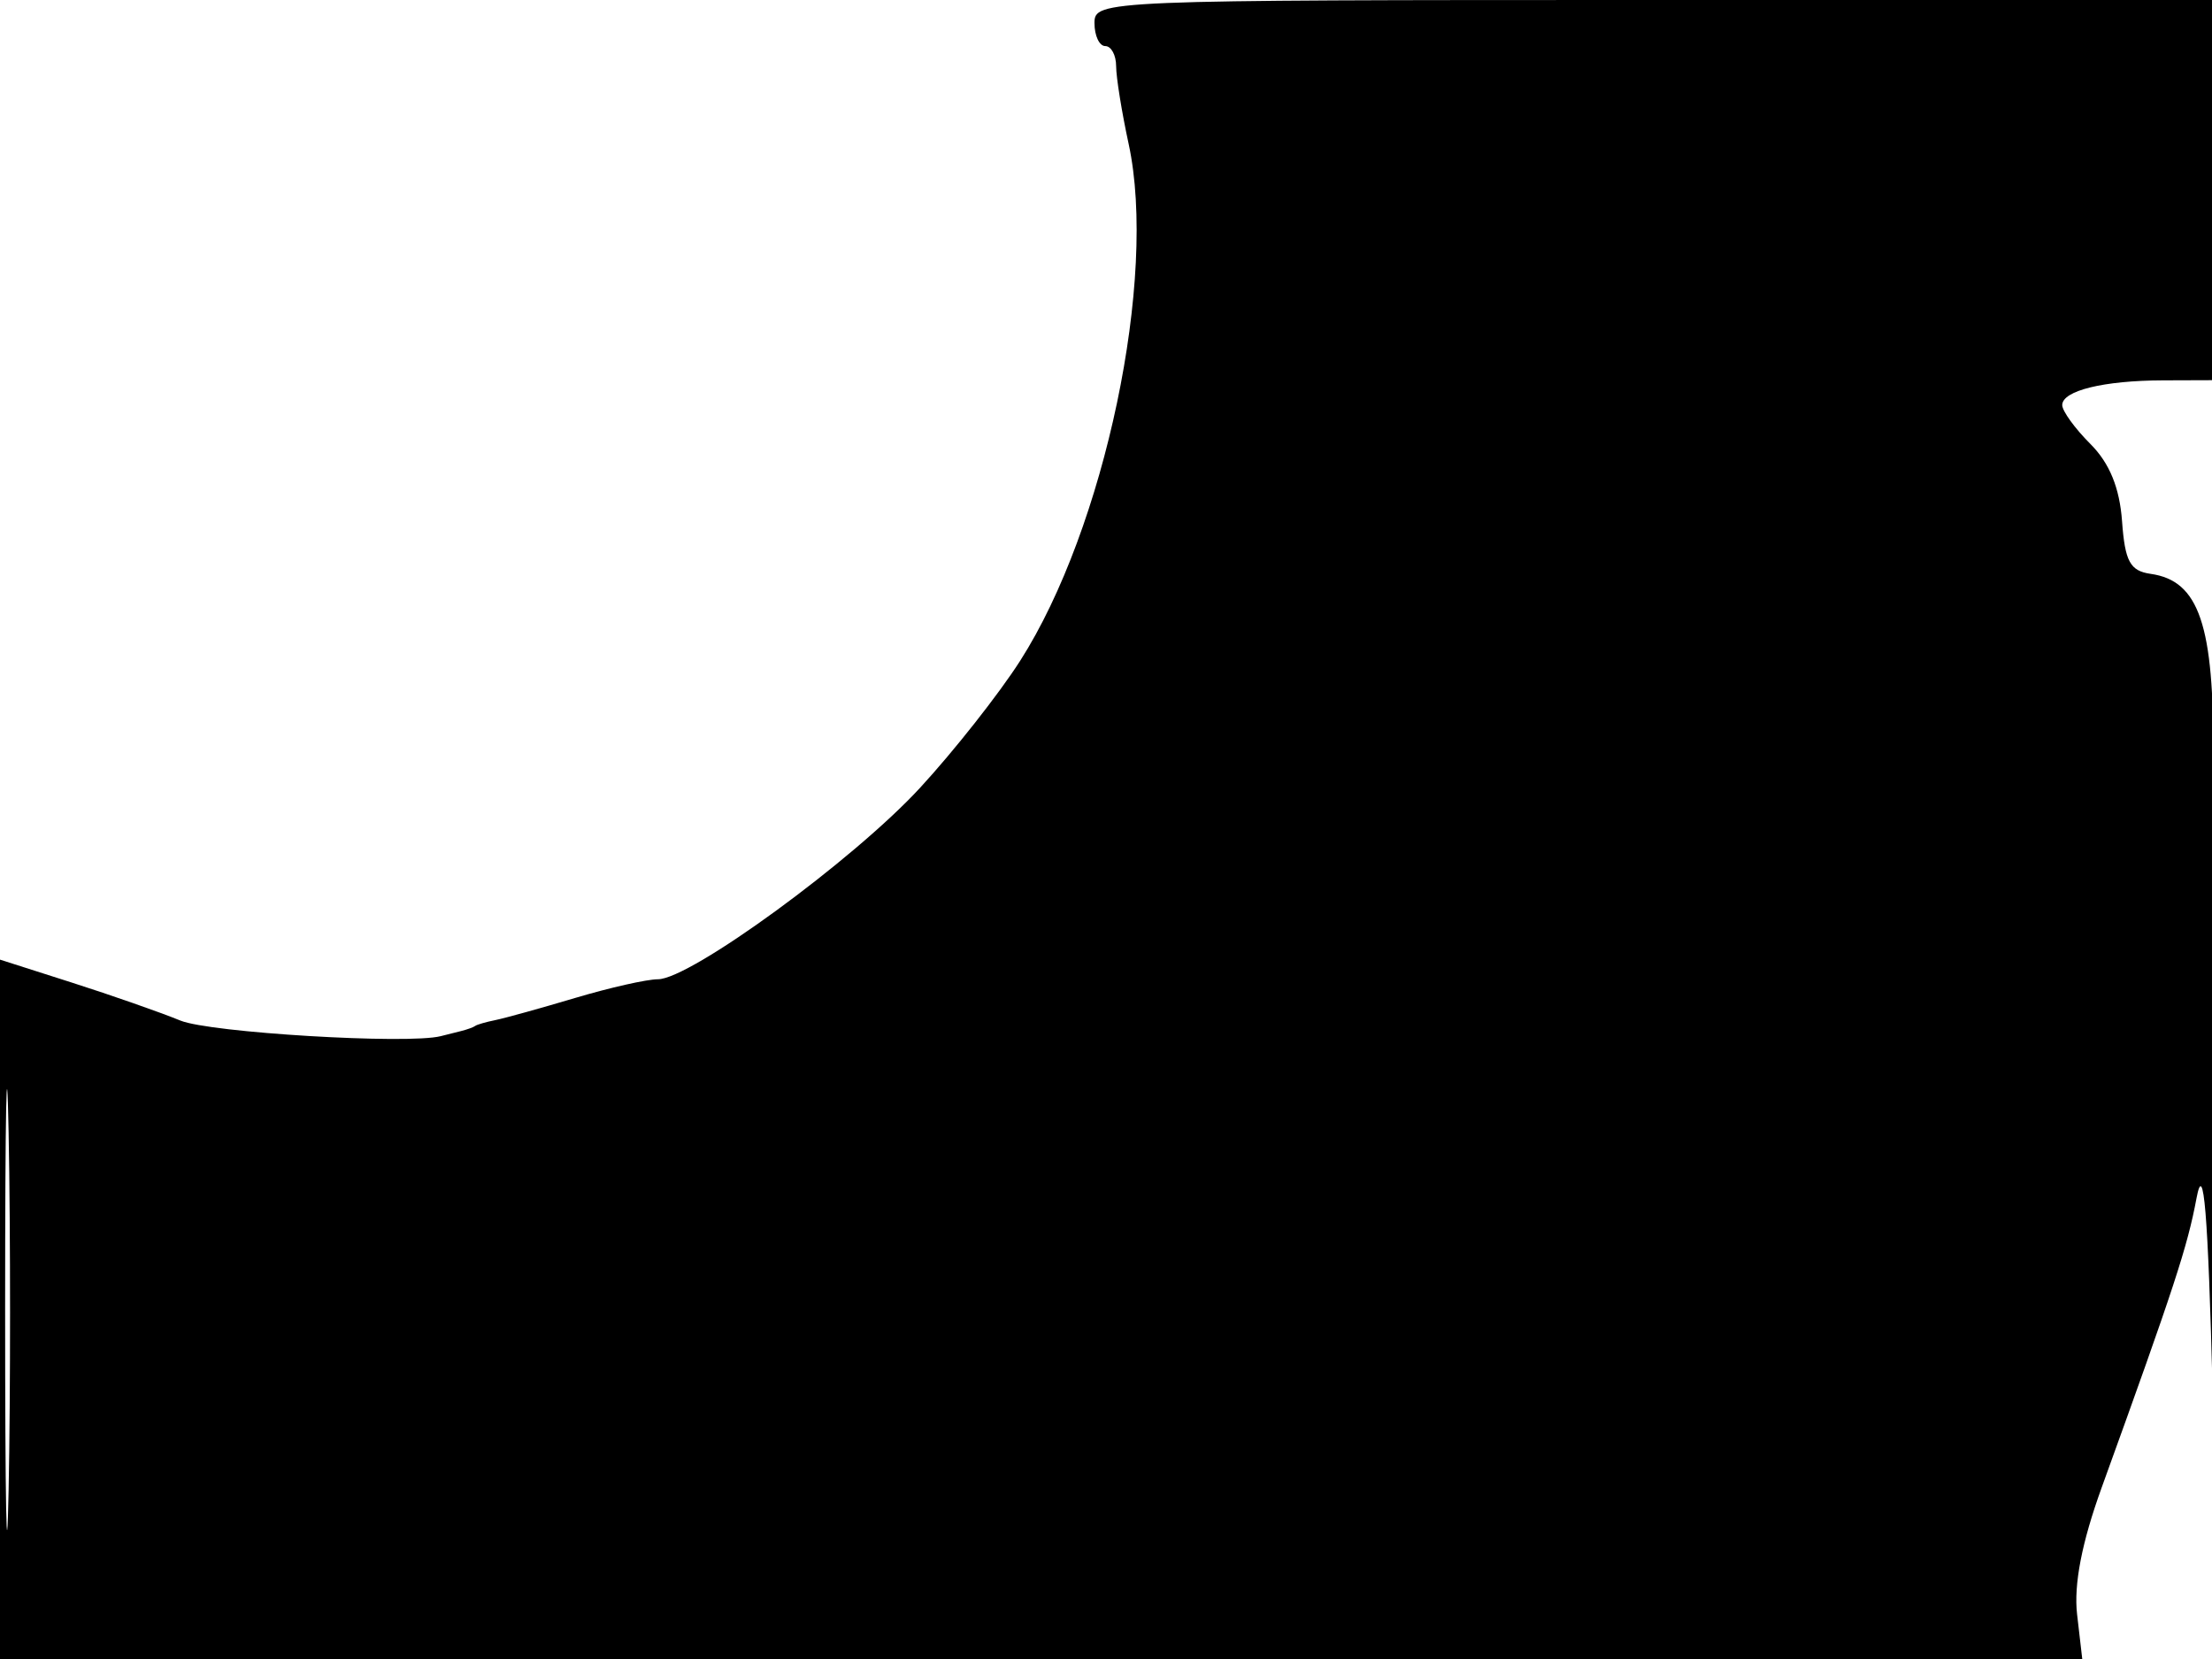 <svg xmlns="http://www.w3.org/2000/svg" width="192" height="144" viewBox="0 0 192 144" version="1.1">
	<path d="M 95 2 C 95 3.100, 95.422 4, 95.938 4 C 96.454 4, 96.878 4.787, 96.880 5.750 C 96.882 6.713, 97.371 9.750, 97.967 12.500 C 100.475 24.093, 95.904 45.859, 88.543 57.366 C 86.705 60.238, 82.794 65.199, 79.851 68.391 C 74.056 74.676, 59.915 85, 57.102 85 C 56.145 85, 52.919 85.729, 49.932 86.619 C 46.944 87.510, 43.825 88.375, 43 88.543 C 42.175 88.710, 41.388 88.938, 41.250 89.048 C 41.112 89.159, 40.550 89.362, 40 89.500 C 39.450 89.638, 38.663 89.835, 38.250 89.939 C 35.375 90.663, 18.218 89.635, 15.657 88.584 C 13.921 87.872, 9.688 86.390, 6.250 85.292 L 0 83.295 0 113.648 L 0 144 90.369 144 L 180.738 144 180.290 140.127 C 179.991 137.536, 180.696 133.894, 182.421 129.127 C 188.739 111.668, 189.864 108.234, 190.657 104 C 191.280 100.673, 191.647 105.104, 192.064 121 C 192.455 135.919, 192.537 132.398, 192.333 109.500 C 192.171 91.350, 192.070 71.708, 192.109 65.852 C 192.186 54.246, 190.886 50.409, 186.674 49.810 C 184.890 49.556, 184.445 48.735, 184.192 45.237 C 183.982 42.336, 183.104 40.195, 181.442 38.533 C 180.099 37.190, 179 35.673, 179 35.162 C 179 33.911, 182.586 33.030, 187.750 33.014 L 192 33 192 16.500 L 192 0 143.500 0 C 95.667 0, 95 0.027, 95 2 M 0.445 113.500 C 0.444 130.550, 0.581 137.666, 0.748 129.312 C 0.915 120.959, 0.915 107.009, 0.748 98.312 C 0.582 89.616, 0.445 96.450, 0.445 113.500" stroke="none" fill="black" fill-rule="evenodd"/>
</svg>